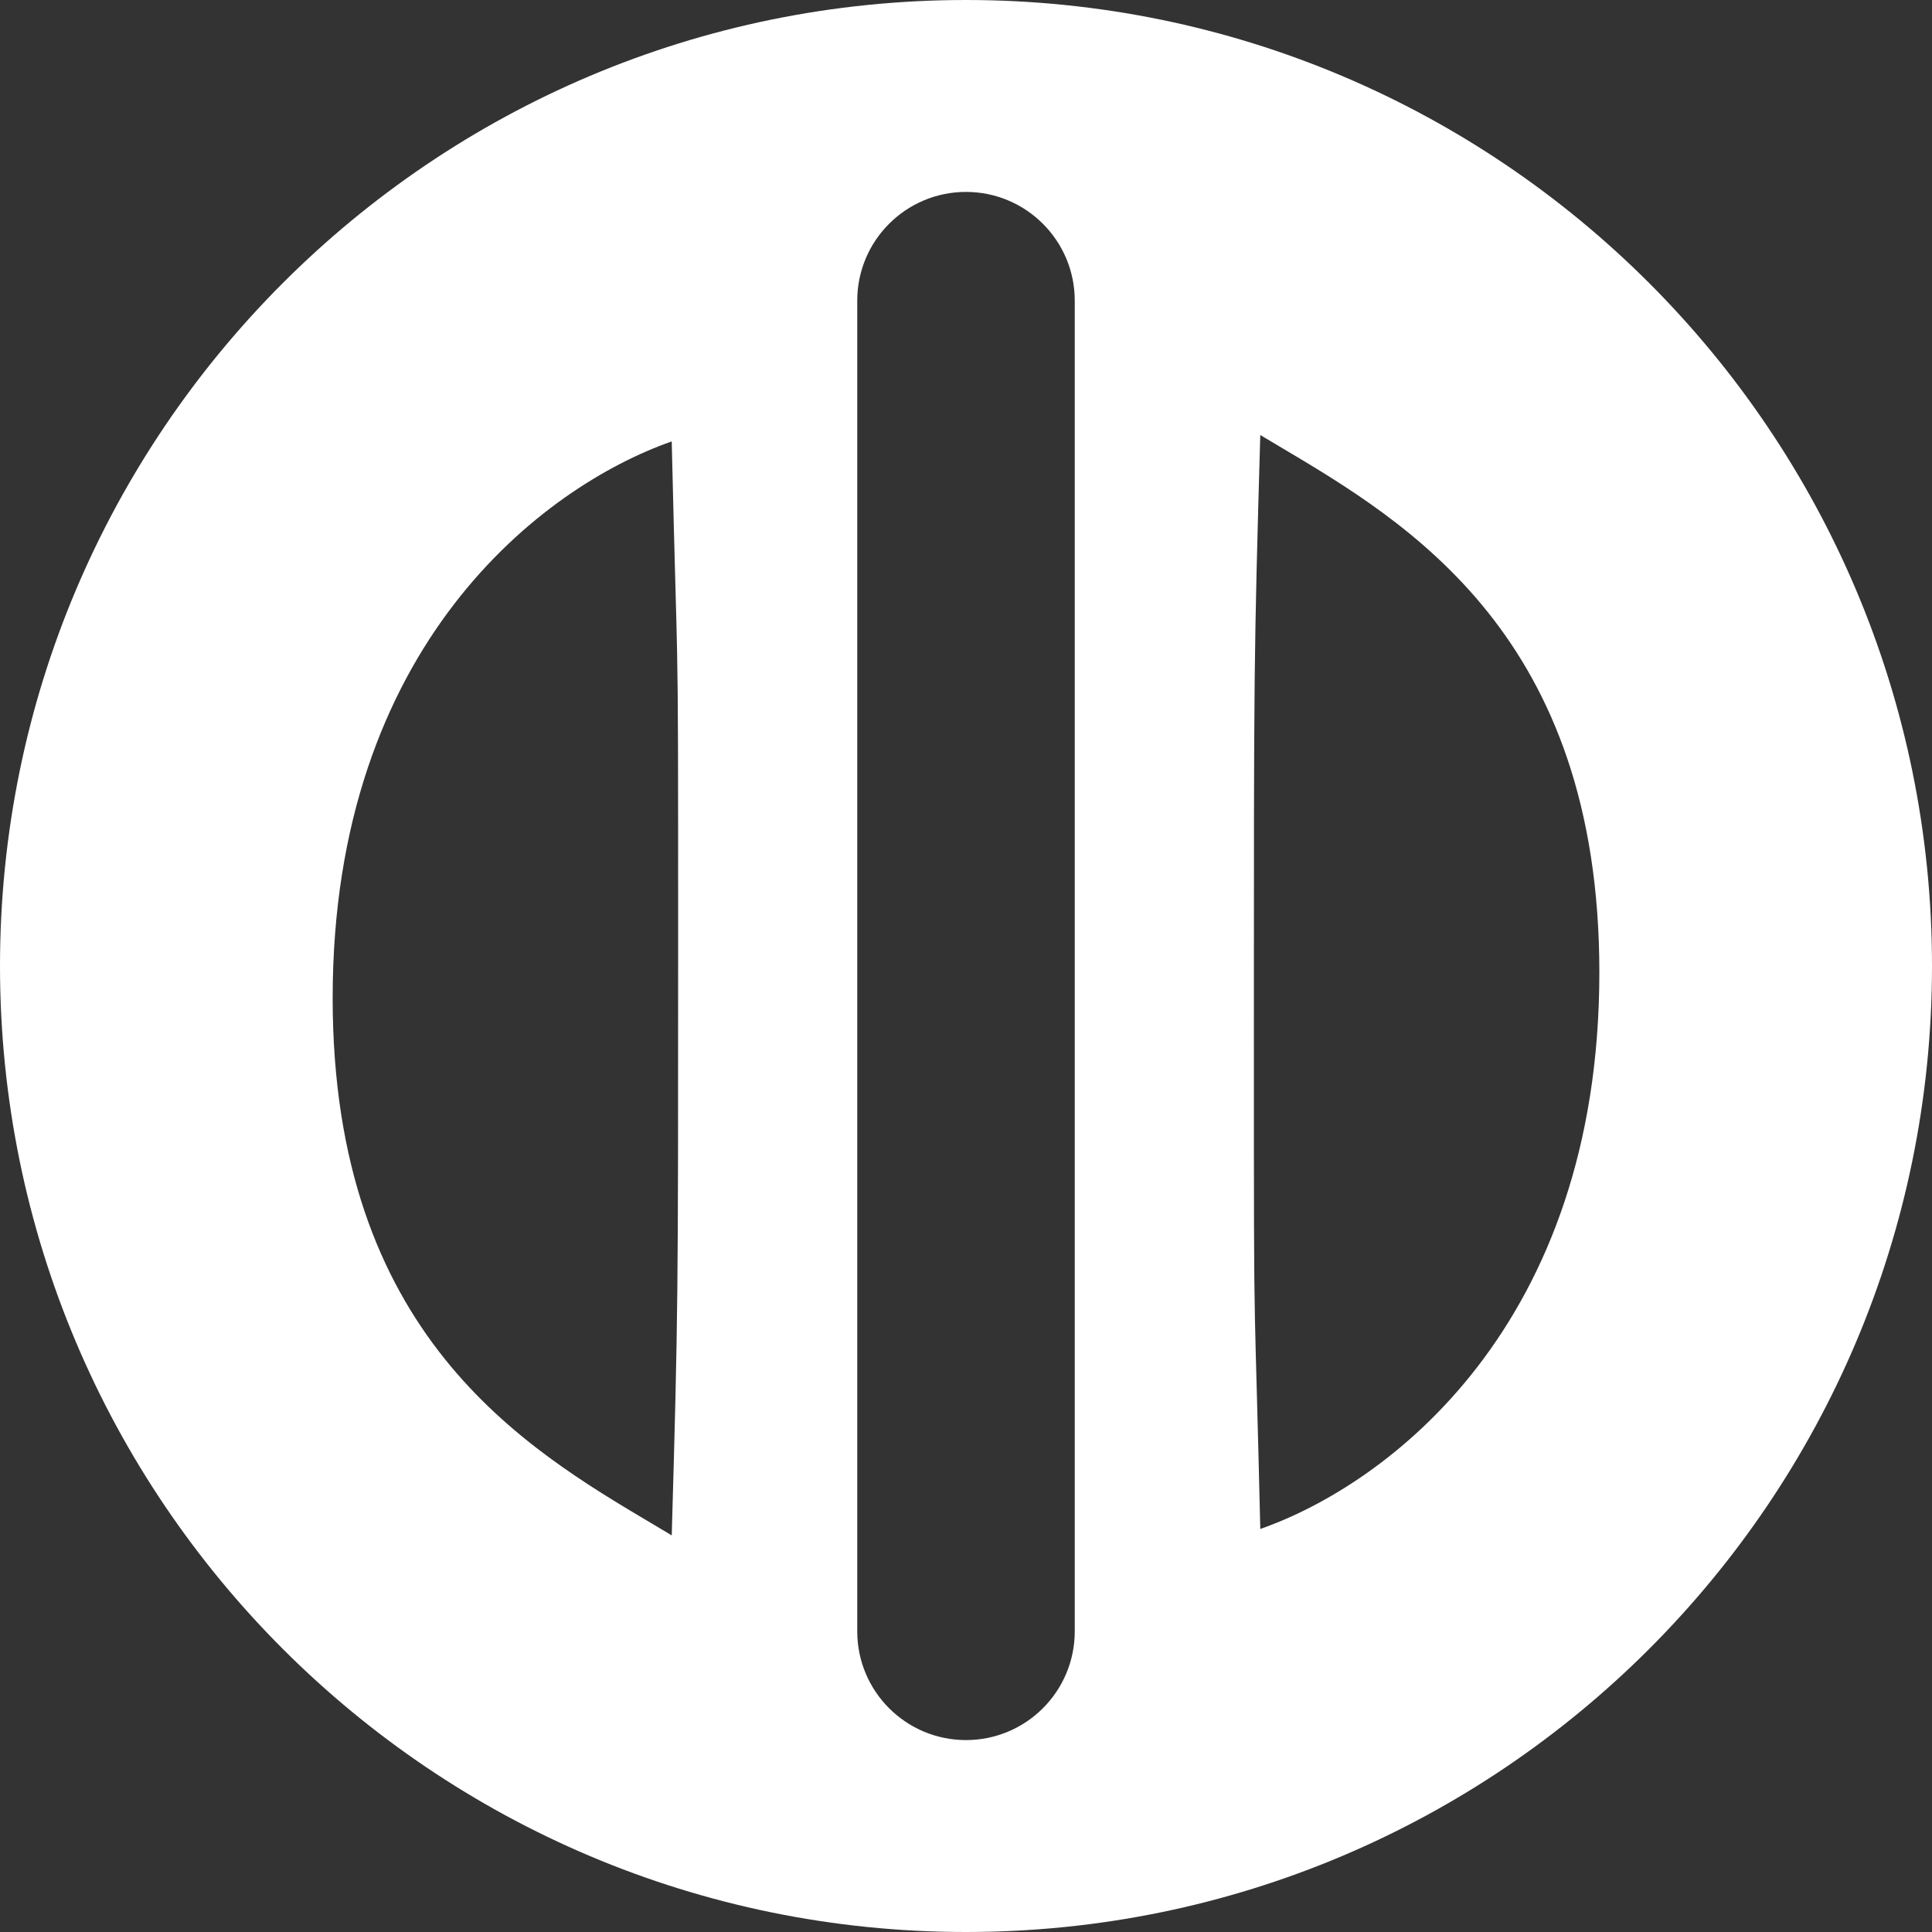 <svg width="151" height="151" viewBox="0 0 151 151" fill="none" xmlns="http://www.w3.org/2000/svg">
  <rect x="0" y="0" width="151" height="151" fill="#333333" stroke="none"/>
  <path fill-rule="evenodd" clip-rule="evenodd" d="M75.5 151C117.197 151 151 117.197 151 75.5C151 33.803 117.197 0 75.5 0C33.803 0 0 33.803 0 75.5C0 117.197 33.803 151 75.5 151ZM75.5 15C70.806 15 67 18.806 67 23.5V127.5C67 132.194 70.806 136 75.5 136C80.194 136 84 132.194 84 127.5V23.5C84 18.806 80.194 15 75.5 15ZM53.001 74C53.001 101.614 53.001 102.5 52.501 120C52.02 119.711 51.523 119.417 51.015 119.115C40.95 113.148 26 104.285 26 78C26 50.386 42.501 38 52.5 34.5C52.629 40.023 52.725 43.494 52.796 46.069C52.851 48.058 52.891 49.513 52.92 50.969C53.001 54.963 53.001 58.96 53.001 74ZM98.5 34C98 51.5 98 52.386 98 80C98 95.04 98 99.037 98.081 103.031C98.148 106.371 98.272 109.71 98.501 119.5C108.5 116 125.001 103.614 125.001 76C125.001 49.715 110.051 40.852 99.986 34.885C99.478 34.584 98.981 34.289 98.5 34Z" fill="white"/>
</svg>
